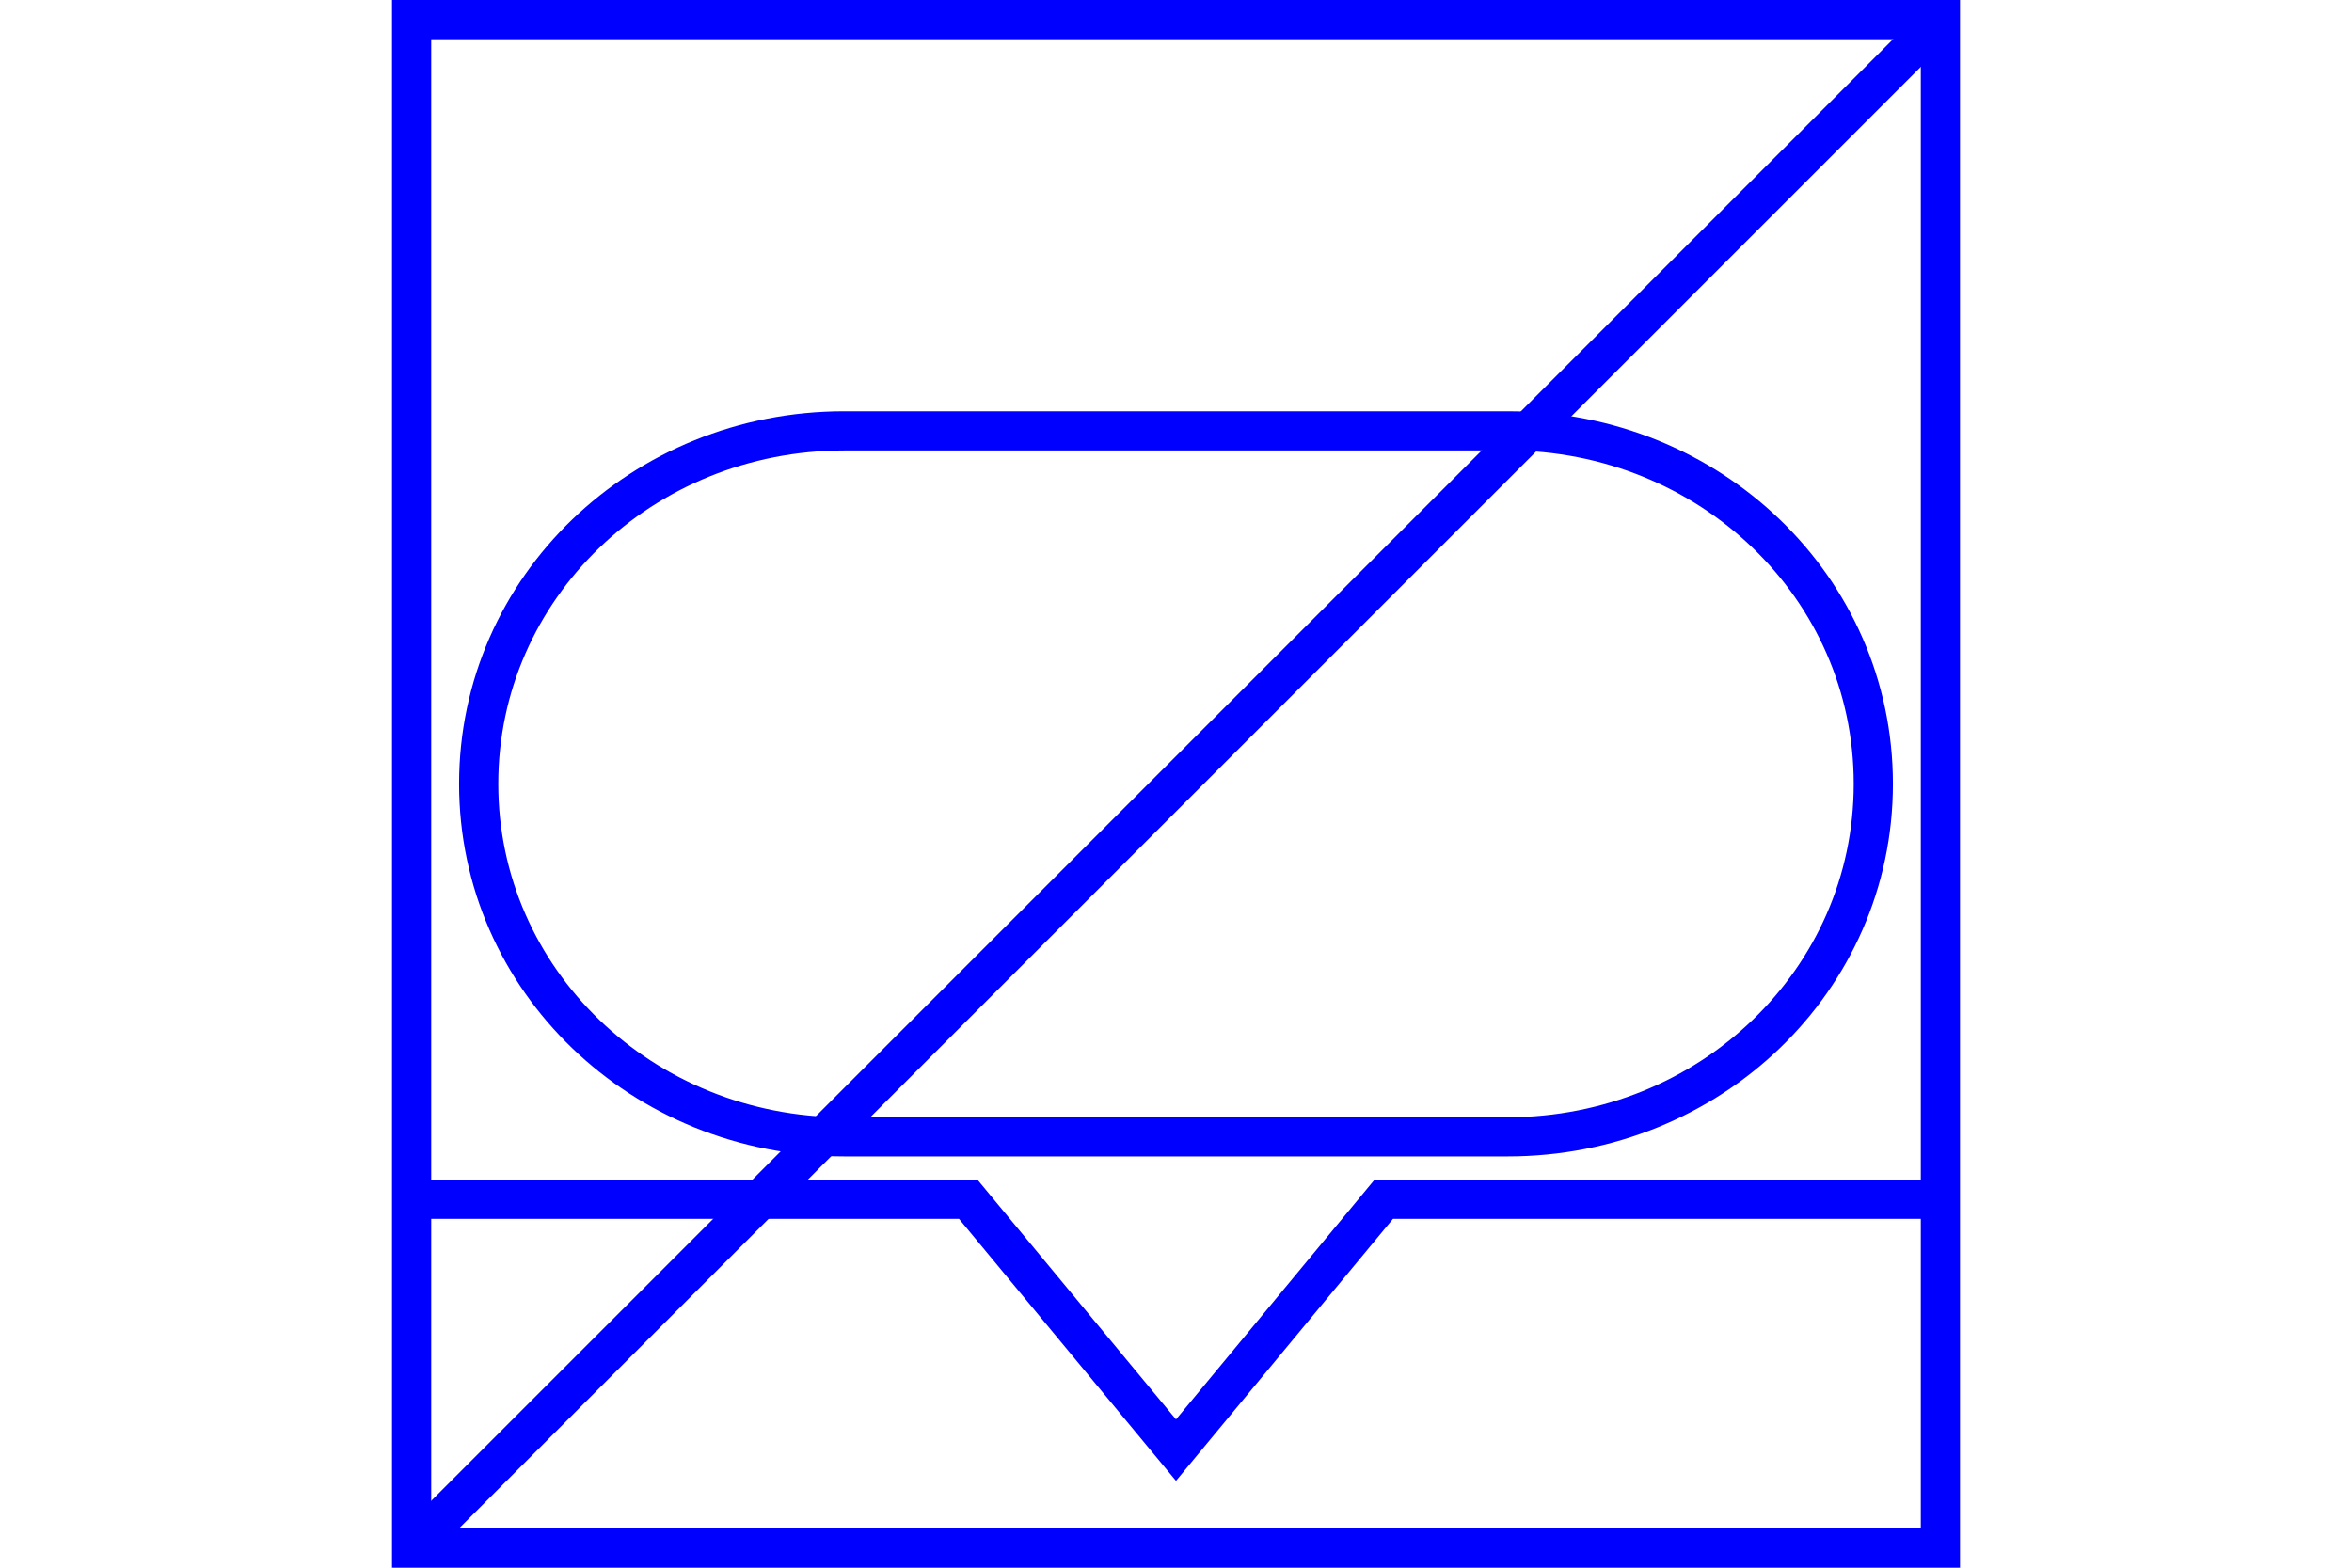 <?xml version="1.0" encoding="UTF-8" standalone="no"?>
<svg
   xmlns="http://www.w3.org/2000/svg"
   id="NATO Map Symbol"
   height="400"
   width="600"
   version="1.1">
  <path
     style="fill:none;stroke:#0000ff;stroke-width:10;stroke-linecap:butt;stroke-linejoin:miter;stroke-miterlimit:4;stroke-dasharray:none;stroke-opacity:1"
     id="Recce"
     d="M 495,5 105,395" />
  <path
     id="ARMOUR"
     d="m 215.369,290.065 c -51.505,0 -93.258,-39.934 -93.258,-90.065 0,-50.131 41.753,-90.065 93.258,-90.065 h 169.261 c 51.505,0 93.258,39.934 93.258,90.065 0,50.131 -41.753,90.065 -93.258,90.065 z"
     style="fill:none;stroke:#0000ff;stroke-width:10"	 />
  <path
     id="AAslt"
     style="fill:none;stroke:#0000ff;stroke-width:10;stroke-linecap:butt;stroke-linejoin:miter;stroke-miterlimit:4;stroke-dasharray:none;stroke-opacity:1"
     d="m 105,306 h 142 l 53,64 53,-64 h 142" />
  <path
     id="Neutral Frame"
     style="fill:none;stroke:#0000ff;stroke-width:10;stroke-linejoin:miter;stroke-miterlimit:4"
     d="M 105,5 H 495 V 395 H 105 Z" />
</svg>
